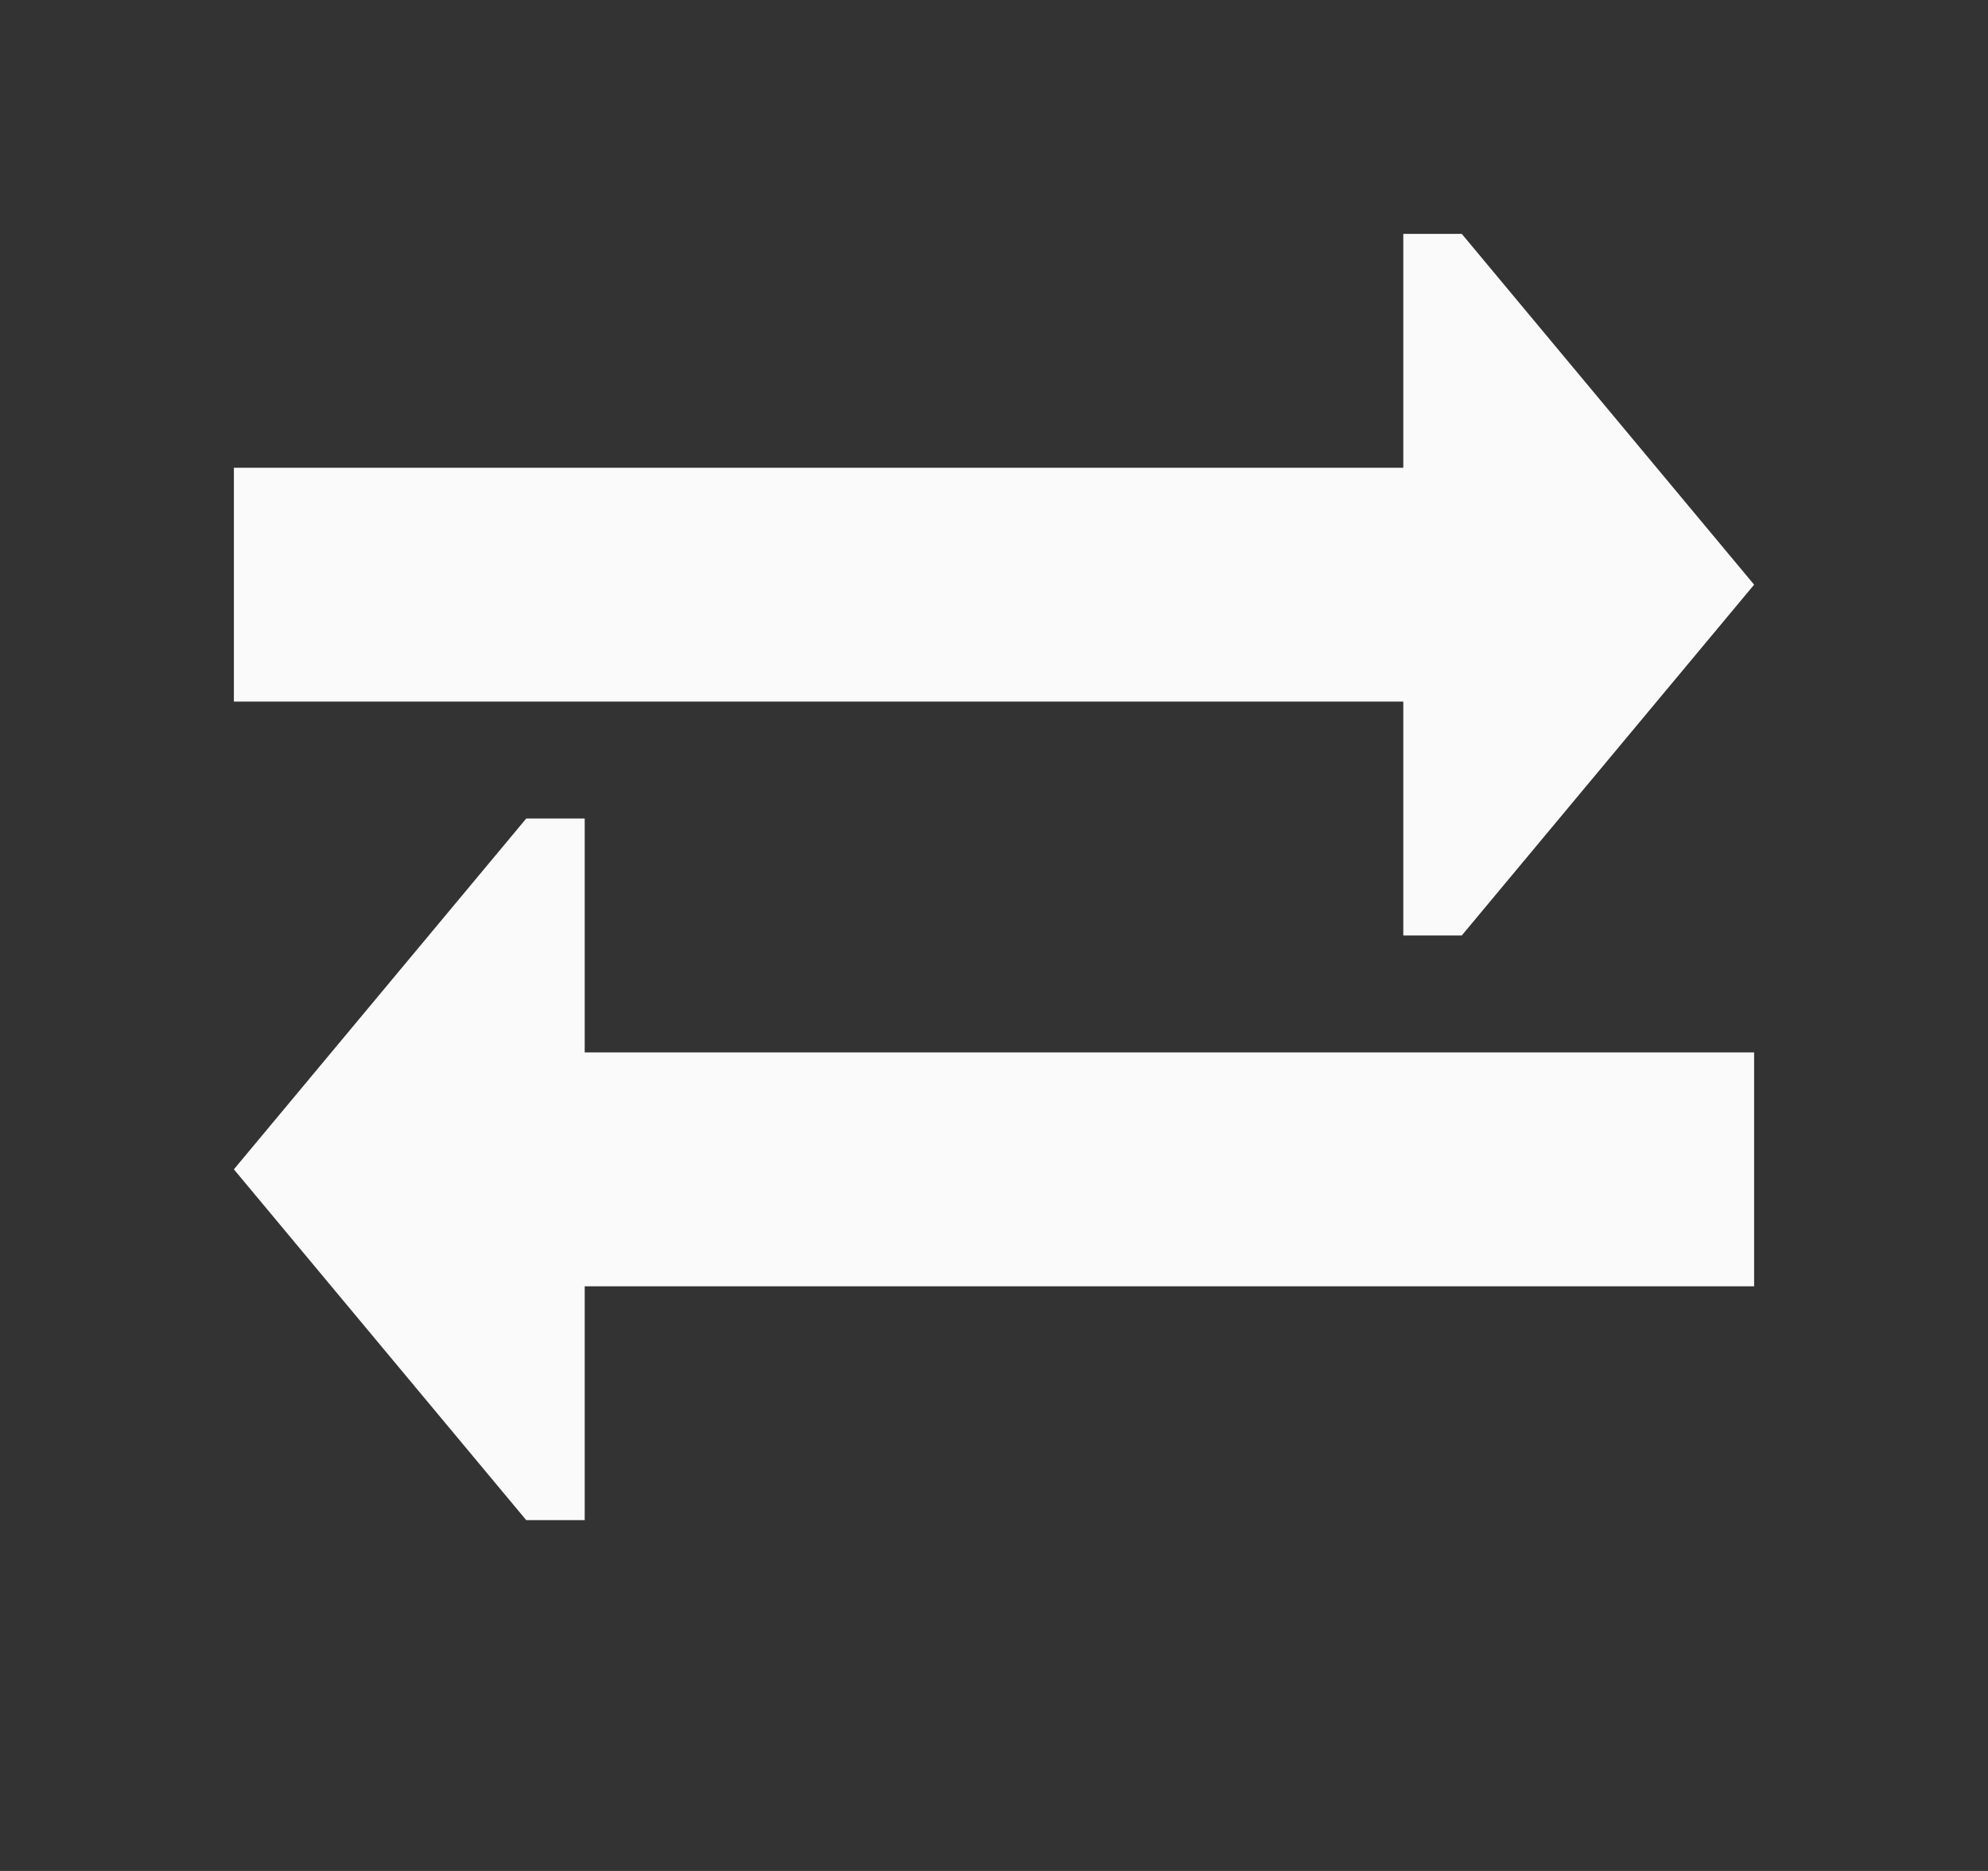 <svg height="16" viewBox="0 0 17 16" width="17" xmlns="http://www.w3.org/2000/svg"><rect x="0" y="0" width="17" height="16" fill="#333333" stroke="none"/><g fill="#fafafa"><path d="m12 2v2h-10v2h10v2h.5l2.5-3-2.5-3z"/><path d="m5 7v2h10v2h-10v2h-.5l-2.5-3 2.5-3z"/></g></svg>